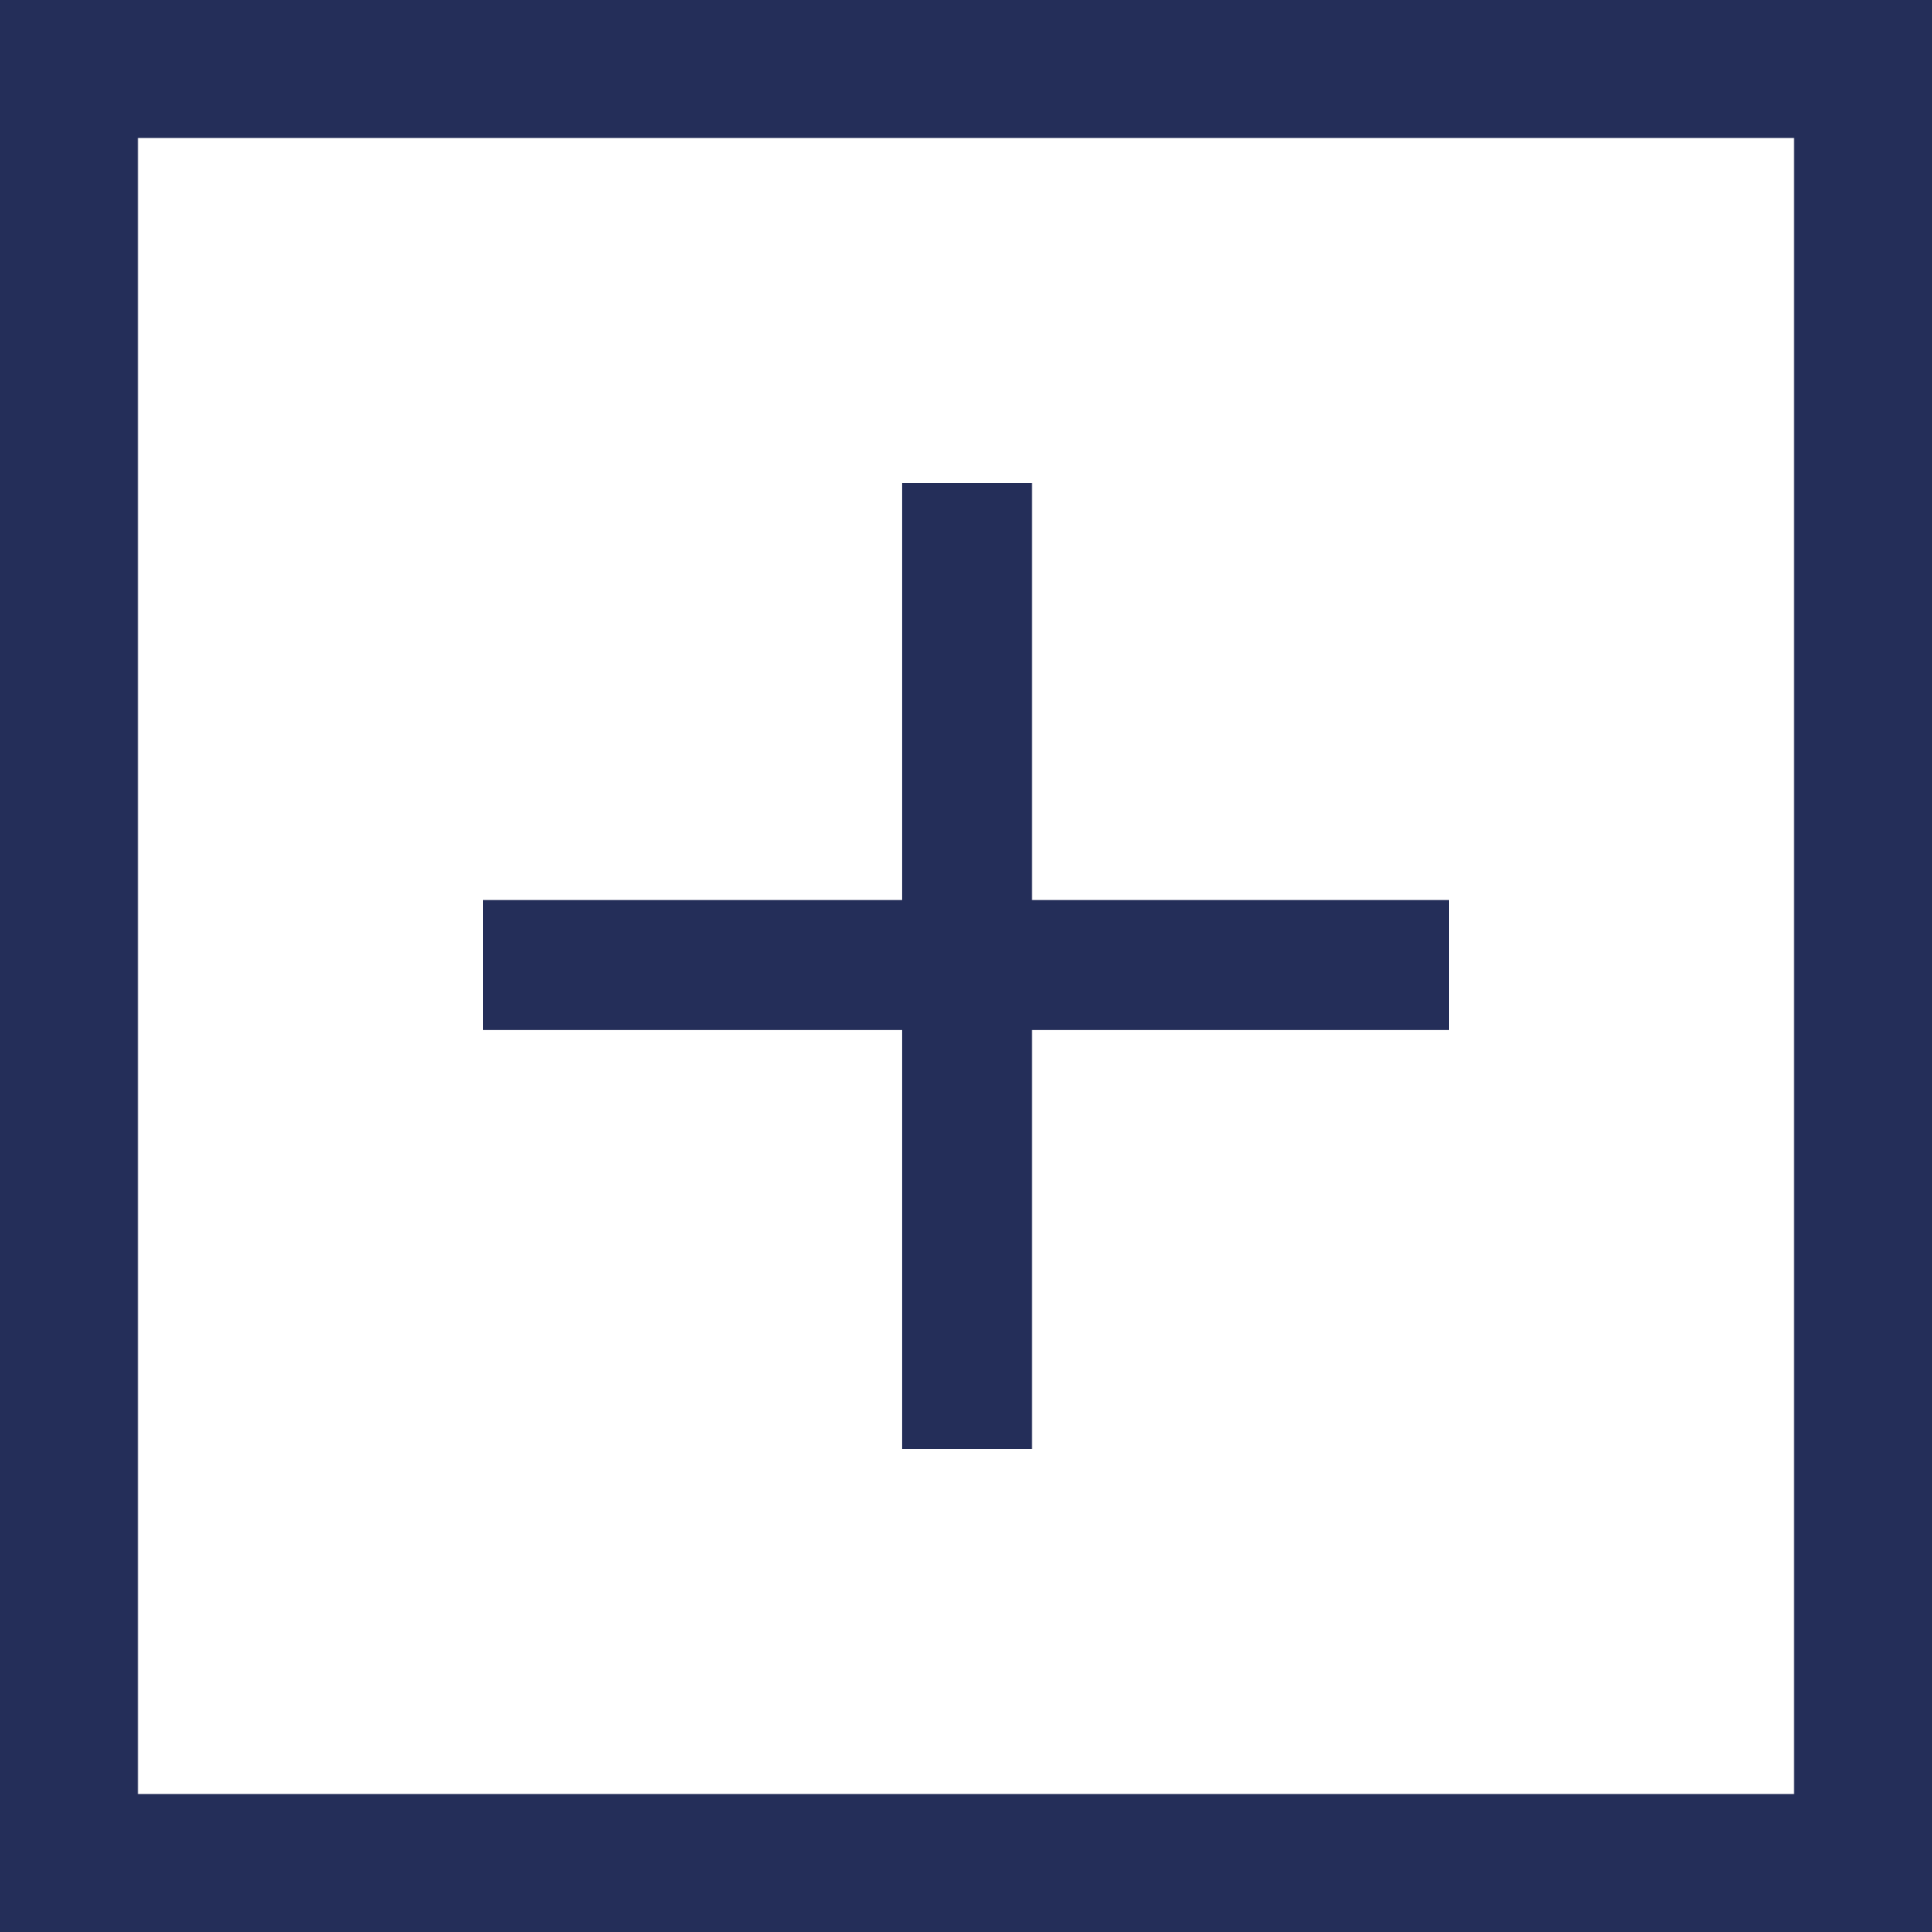 <svg width="14" height="14" viewBox="0 0 14 14" fill="none" xmlns="http://www.w3.org/2000/svg">
<path fill-rule="evenodd" clip-rule="evenodd" d="M13 1H1V13H13V1ZM0 0V14H14V0H0Z" fill="#242E59"/>
<path d="M6.536 3.5V6.522H3.5V7.464H6.536V10.5H7.478V7.464H10.5V6.522H7.478V3.5H6.536Z" fill="#242E59"/>
</svg>
